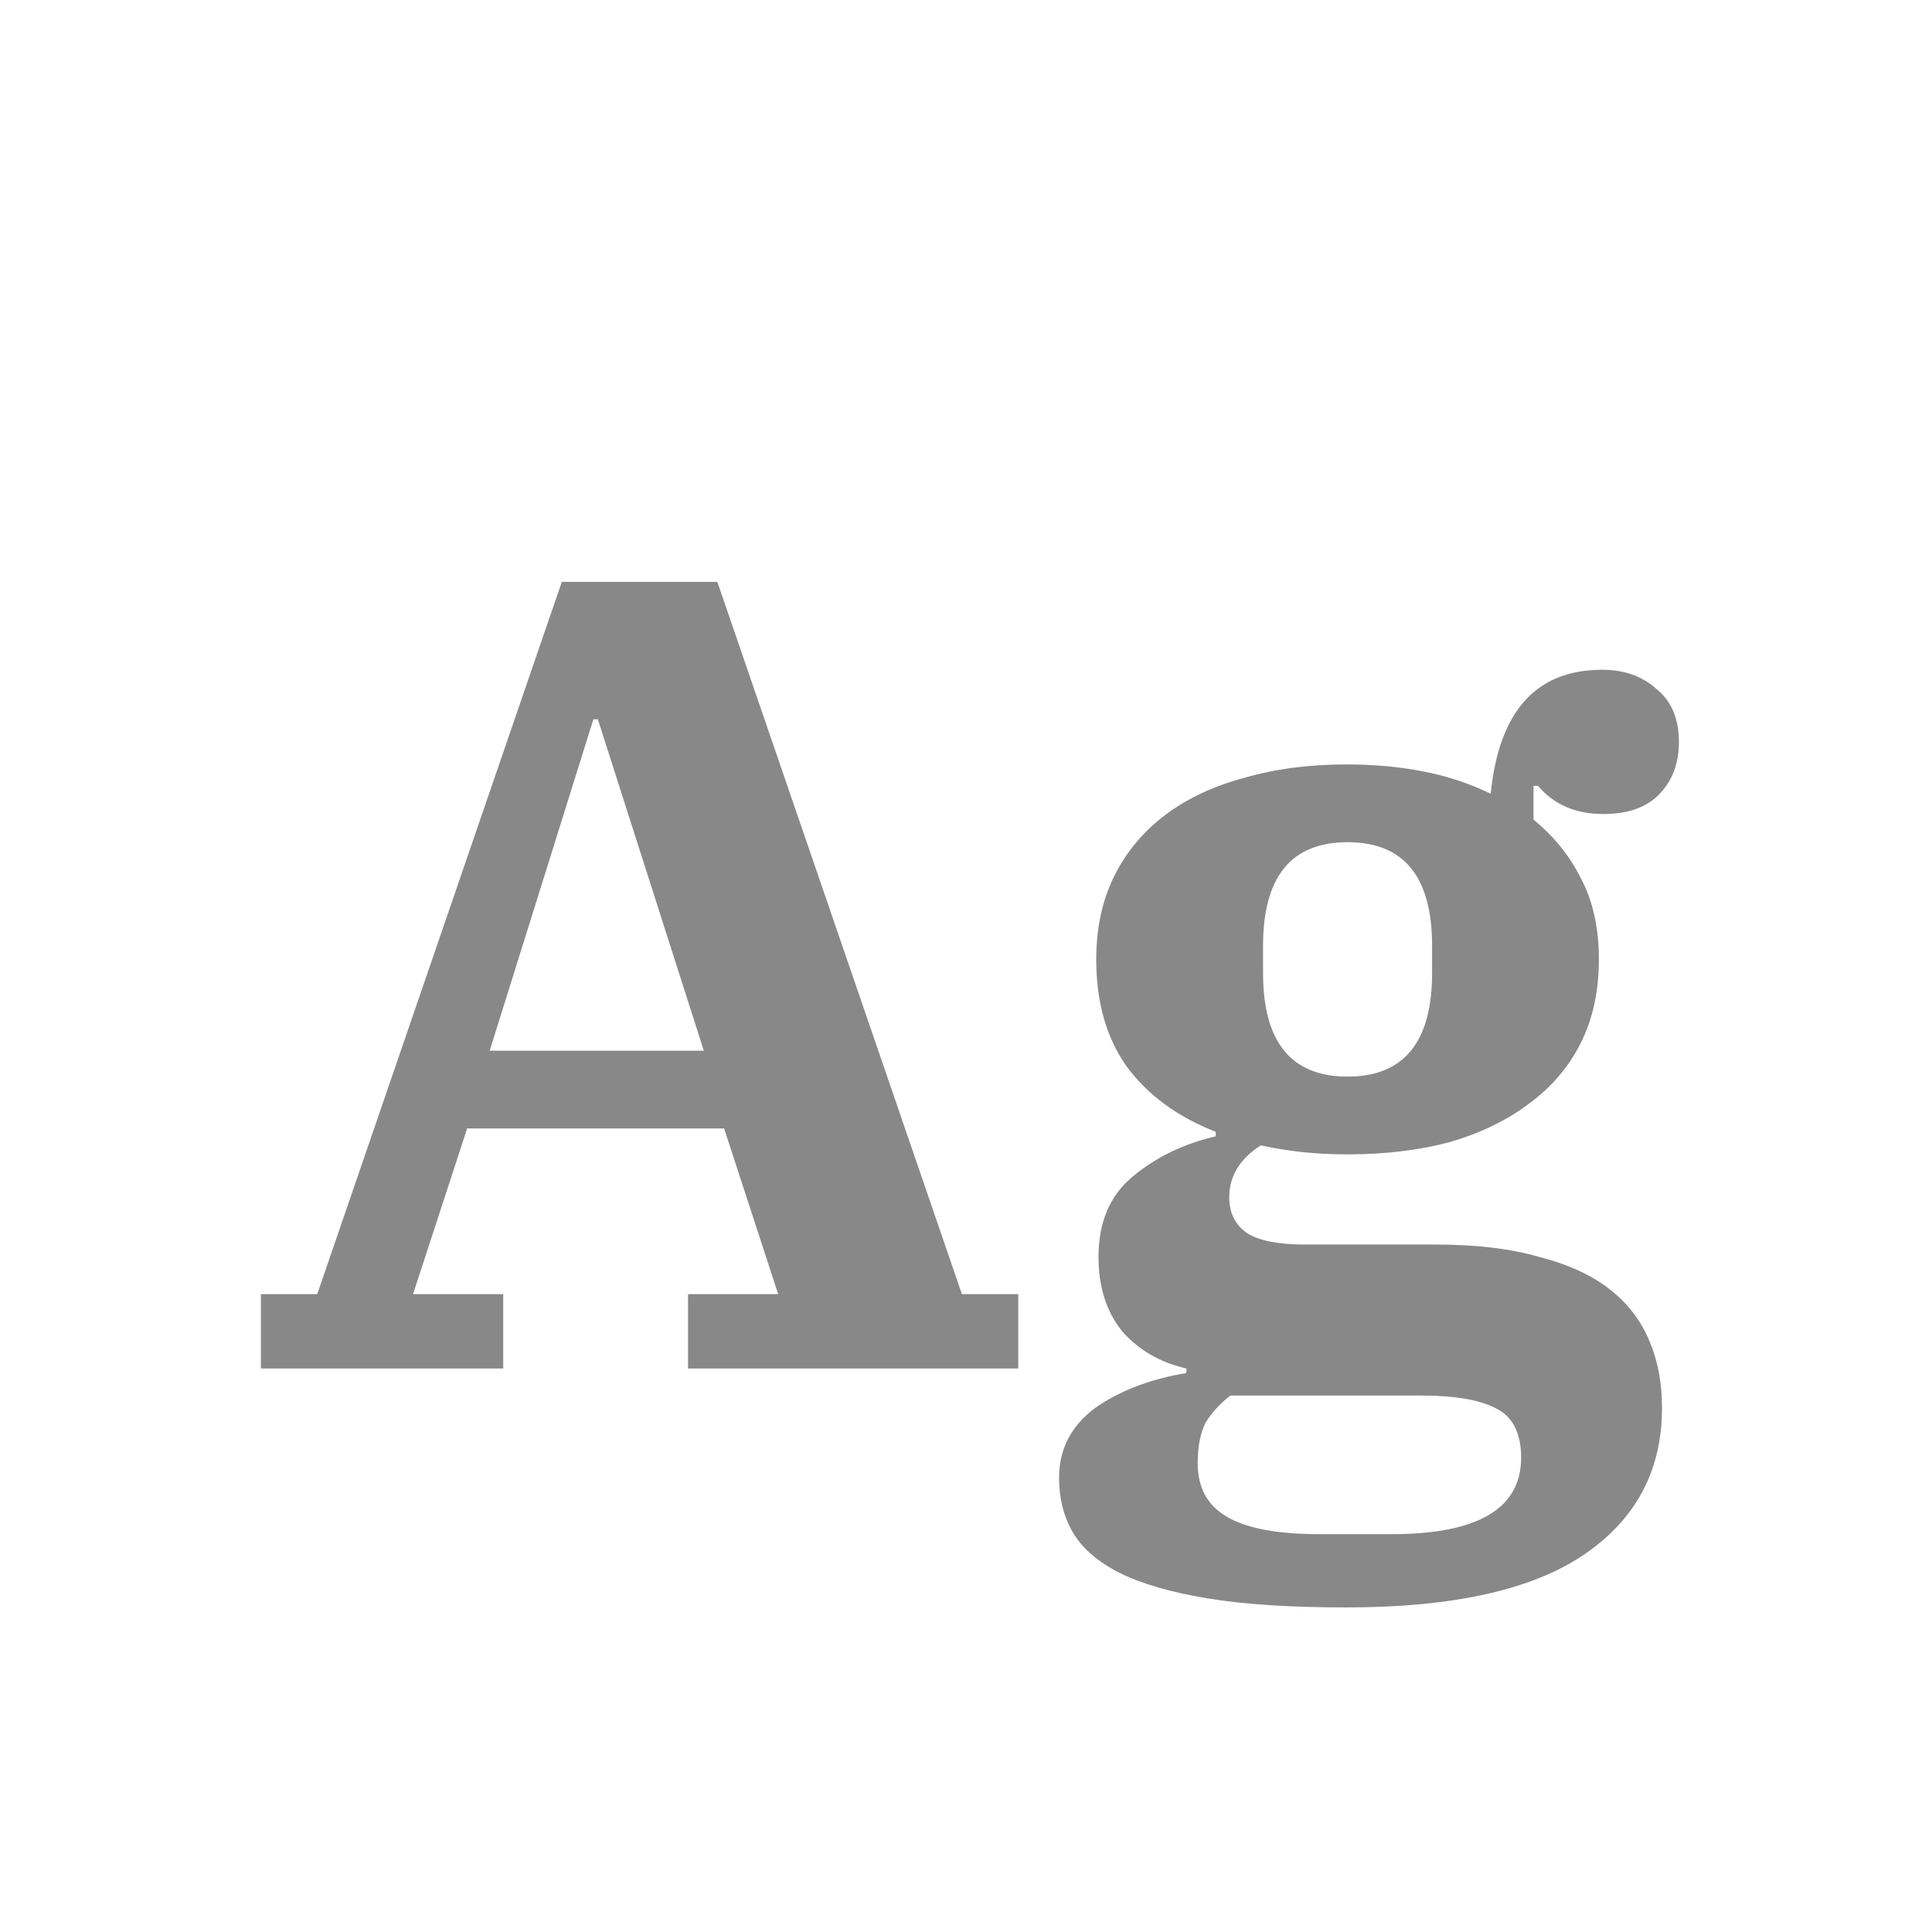 <svg width="24" height="24" viewBox="0 0 24 24" fill="none" xmlns="http://www.w3.org/2000/svg">
<path d="M3.241 16.076H3.941L6.979 7.228H8.911L11.949 16.076H12.649V17H8.547V16.076H9.667L8.995 14.018H5.803L5.131 16.076H6.251V17H3.241V16.076ZM6.083 13.052H8.743L7.427 8.936H7.371L6.083 13.052ZM16.726 19.968C16.035 19.968 15.461 19.931 15.004 19.856C14.547 19.781 14.178 19.674 13.898 19.534C13.627 19.394 13.436 19.226 13.324 19.03C13.212 18.834 13.156 18.61 13.156 18.358C13.156 18.003 13.305 17.714 13.604 17.49C13.912 17.275 14.29 17.131 14.738 17.056V17C14.411 16.925 14.145 16.771 13.94 16.538C13.744 16.295 13.646 15.987 13.646 15.614C13.646 15.185 13.786 14.853 14.066 14.62C14.355 14.377 14.701 14.209 15.102 14.116V14.06C14.626 13.873 14.257 13.603 13.996 13.248C13.744 12.893 13.618 12.45 13.618 11.918C13.618 11.526 13.693 11.181 13.842 10.882C13.991 10.583 14.201 10.331 14.472 10.126C14.743 9.921 15.069 9.767 15.452 9.664C15.835 9.552 16.259 9.496 16.726 9.496C17.062 9.496 17.375 9.524 17.664 9.58C17.963 9.636 18.247 9.729 18.518 9.86C18.621 8.833 19.083 8.32 19.904 8.32C20.175 8.32 20.399 8.399 20.576 8.558C20.763 8.707 20.856 8.927 20.856 9.216C20.856 9.487 20.772 9.706 20.604 9.874C20.445 10.033 20.217 10.112 19.918 10.112C19.573 10.112 19.302 9.995 19.106 9.762H19.05V10.182C19.302 10.387 19.498 10.63 19.638 10.91C19.787 11.19 19.862 11.526 19.862 11.918C19.862 12.31 19.787 12.655 19.638 12.954C19.489 13.253 19.274 13.505 18.994 13.71C18.723 13.915 18.397 14.074 18.014 14.186C17.631 14.289 17.207 14.34 16.74 14.34C16.544 14.34 16.357 14.331 16.18 14.312C16.003 14.293 15.83 14.265 15.662 14.228C15.401 14.396 15.27 14.611 15.27 14.872C15.27 15.068 15.345 15.217 15.494 15.32C15.643 15.413 15.881 15.46 16.208 15.46H17.832C18.336 15.46 18.765 15.511 19.12 15.614C19.484 15.707 19.778 15.843 20.002 16.02C20.226 16.197 20.389 16.412 20.492 16.664C20.595 16.907 20.646 17.182 20.646 17.49C20.646 18.265 20.324 18.871 19.68 19.31C19.036 19.749 18.051 19.968 16.726 19.968ZM16.74 13.374C17.44 13.374 17.79 12.945 17.79 12.086V11.75C17.79 10.891 17.44 10.462 16.74 10.462C16.04 10.462 15.69 10.891 15.69 11.75V12.086C15.69 12.945 16.04 13.374 16.74 13.374ZM14.878 18.176C14.878 18.475 14.995 18.694 15.228 18.834C15.471 18.983 15.858 19.058 16.39 19.058H17.286C18.359 19.058 18.896 18.741 18.896 18.106C18.896 17.798 18.789 17.593 18.574 17.49C18.369 17.387 18.065 17.336 17.664 17.336H15.284C15.153 17.439 15.051 17.551 14.976 17.672C14.911 17.803 14.878 17.971 14.878 18.176Z" fill="#888888"/>
</svg>
